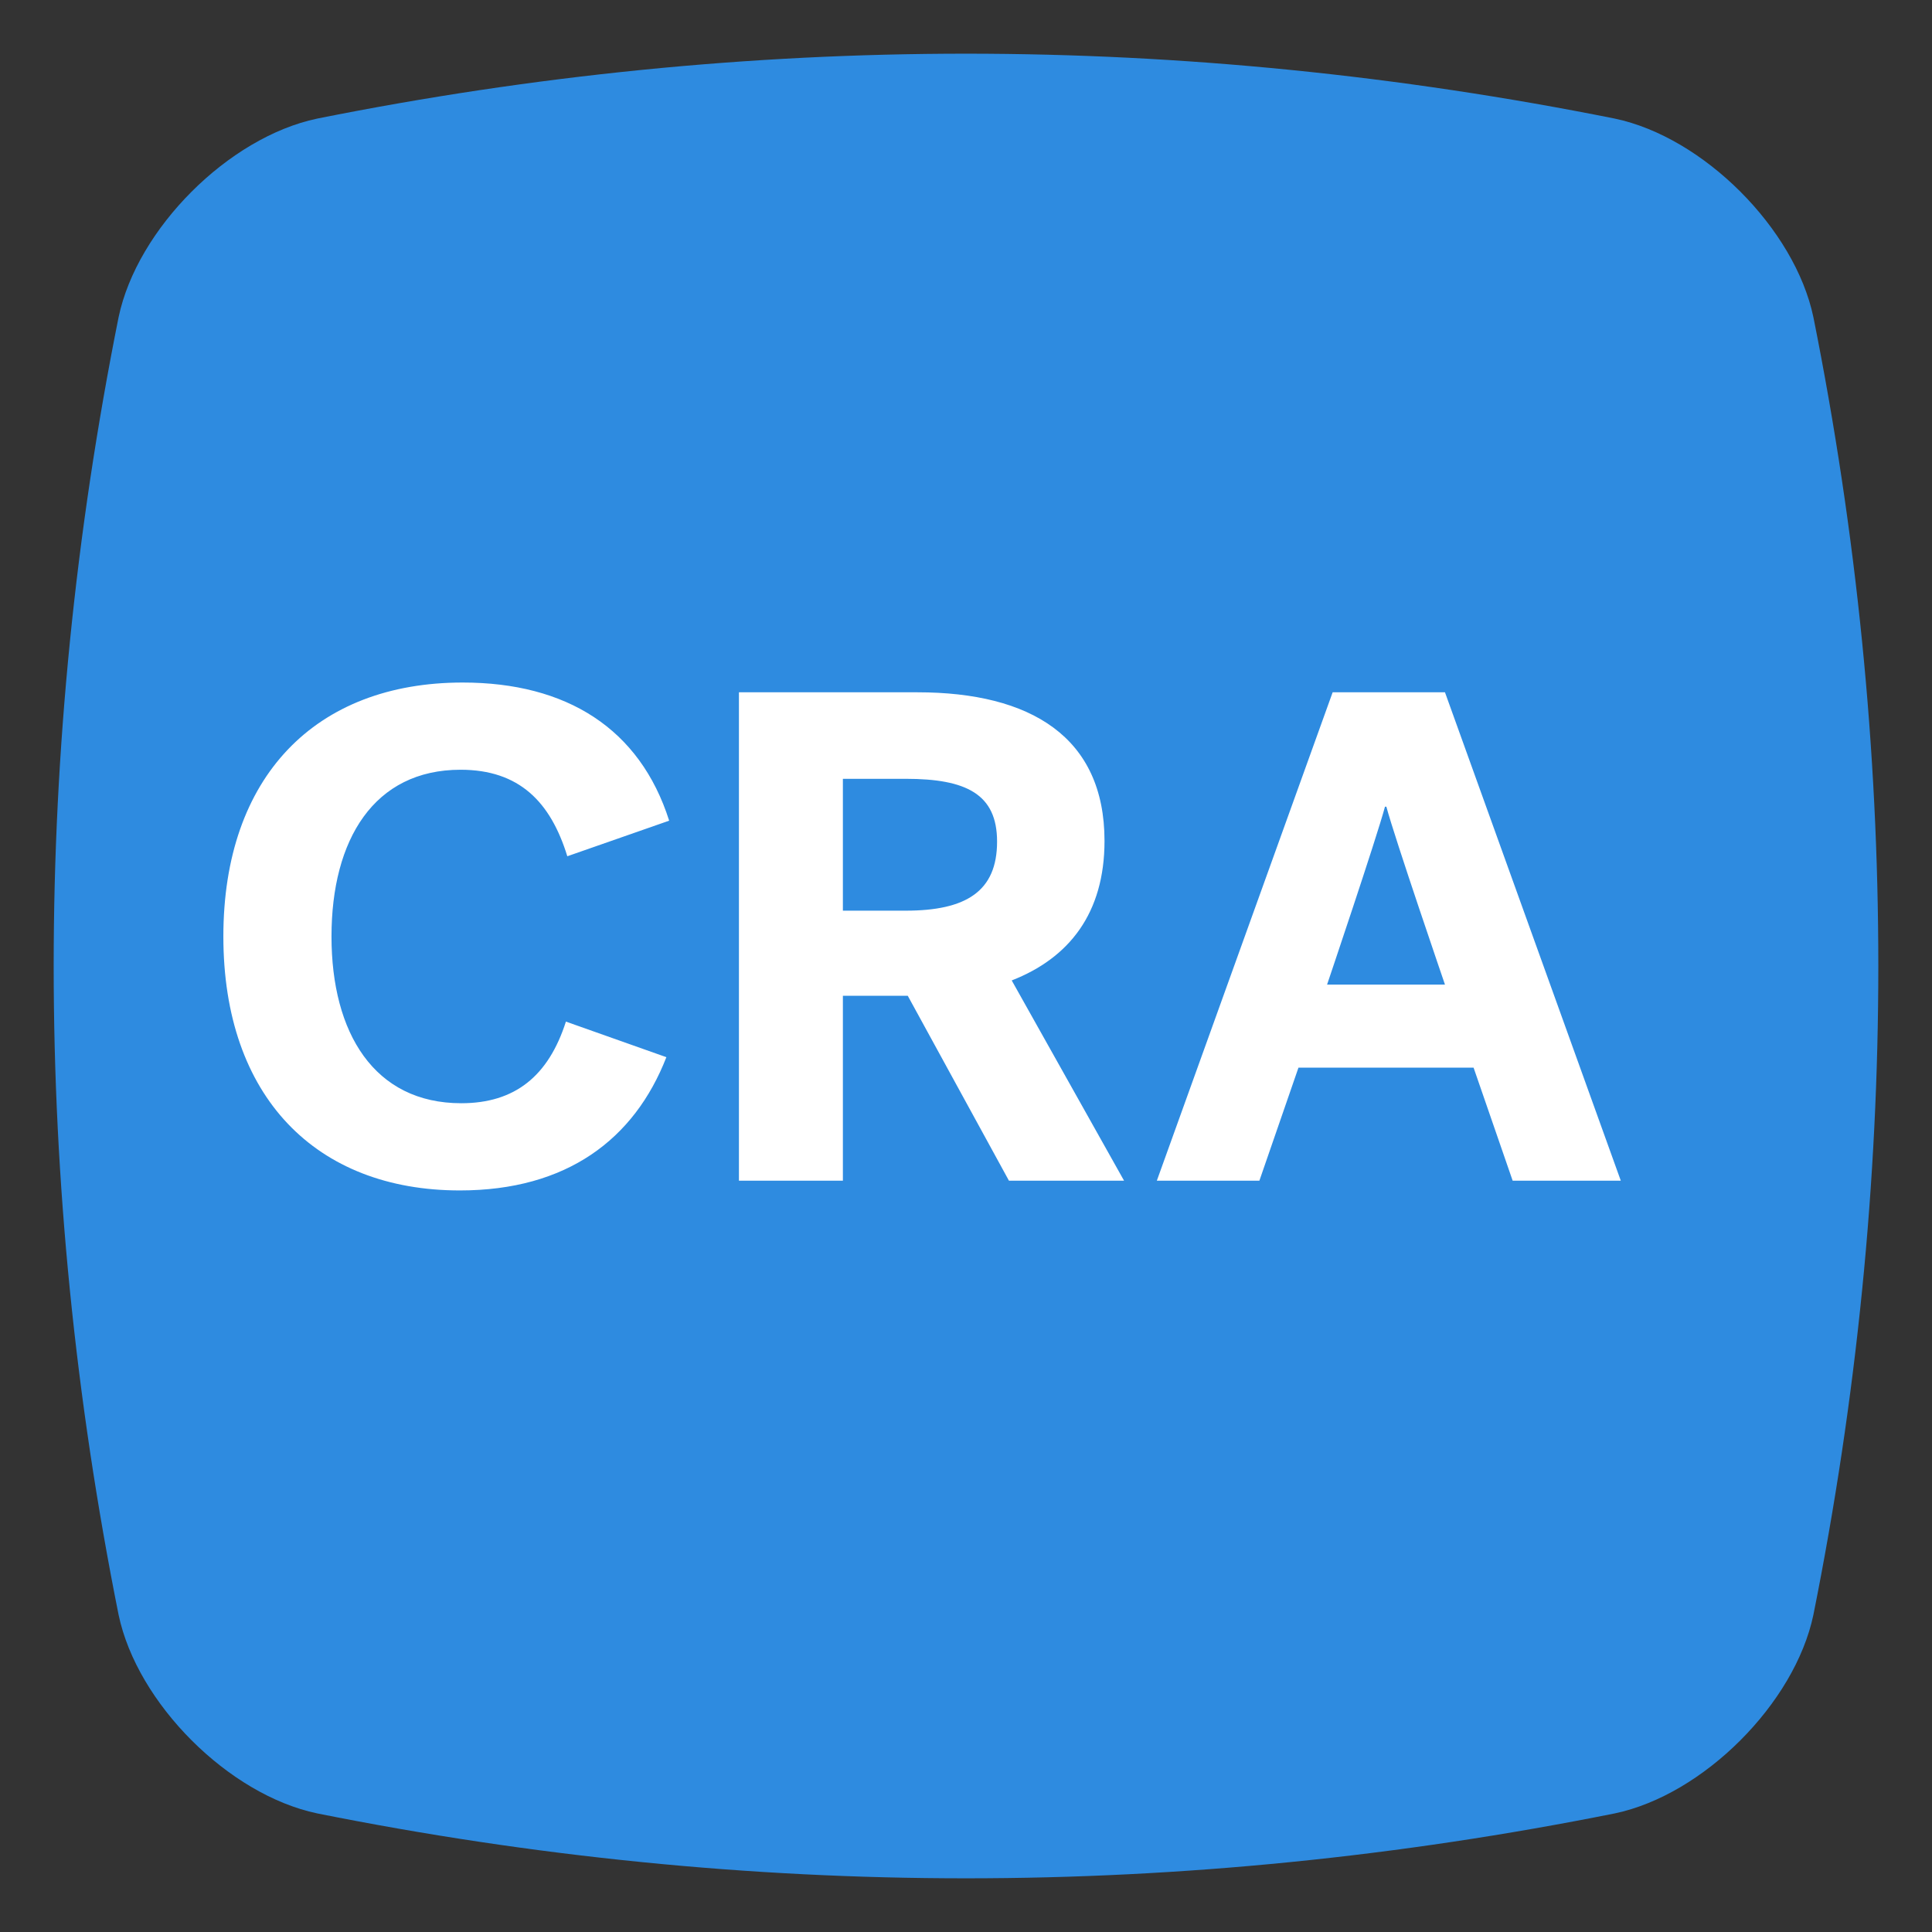 <svg xmlns="http://www.w3.org/2000/svg" viewBox="0 0 36 36"><rect x="0" y="0" width="36" height="36" fill="#333333" stroke="none"/><path stroke="none" d="M30.09 33.79c-8.06 1.613-16.12 1.613-24.18 0-1.65-.346-3.354-2.05-3.7-3.7-1.613-8.06-1.613-16.12 0-24.18.346-1.65 2.05-3.354 3.7-3.7 8.06-1.613 16.12-1.613 24.18 0 1.65.346 3.354 2.05 3.7 3.7 1.613 8.06 1.613 16.12 0 24.18-.346 1.65-2.05 3.354-3.7 3.7" fill="#2E8BE0"/><path fill="#FFF" d="M4.162 17.45c0-2.977 1.716-4.732 4.459-4.732 1.937 0 3.302.858 3.848 2.574l-1.898.663c-.312-1.014-.897-1.612-1.989-1.612-1.612 0-2.405 1.3-2.405 3.107 0 1.794.793 3.107 2.418 3.107 1.001 0 1.625-.507 1.95-1.521l1.872.663c-.598 1.534-1.859 2.483-3.848 2.483-2.678 0-4.407-1.742-4.407-4.732zm16.419-1.781c0 1.352-.663 2.184-1.729 2.6l2.093 3.731h-2.145l-1.885-3.445h-1.209v3.445h-1.937v-9.1h3.328c2.106 0 3.484.832 3.484 2.769zm-2.002.013c0-.884-.572-1.17-1.703-1.17h-1.17v2.457h1.17c1.131 0 1.703-.364 1.703-1.287zm8.346-2.782l3.276 9.1h-2.015l-.728-2.106h-3.263l-.728 2.106h-1.911l3.276-9.1h2.093zm-1.092 2.132h-.026c-.156.585-1.079 3.315-1.079 3.315h2.197s-.936-2.73-1.092-3.315z"/></svg>
